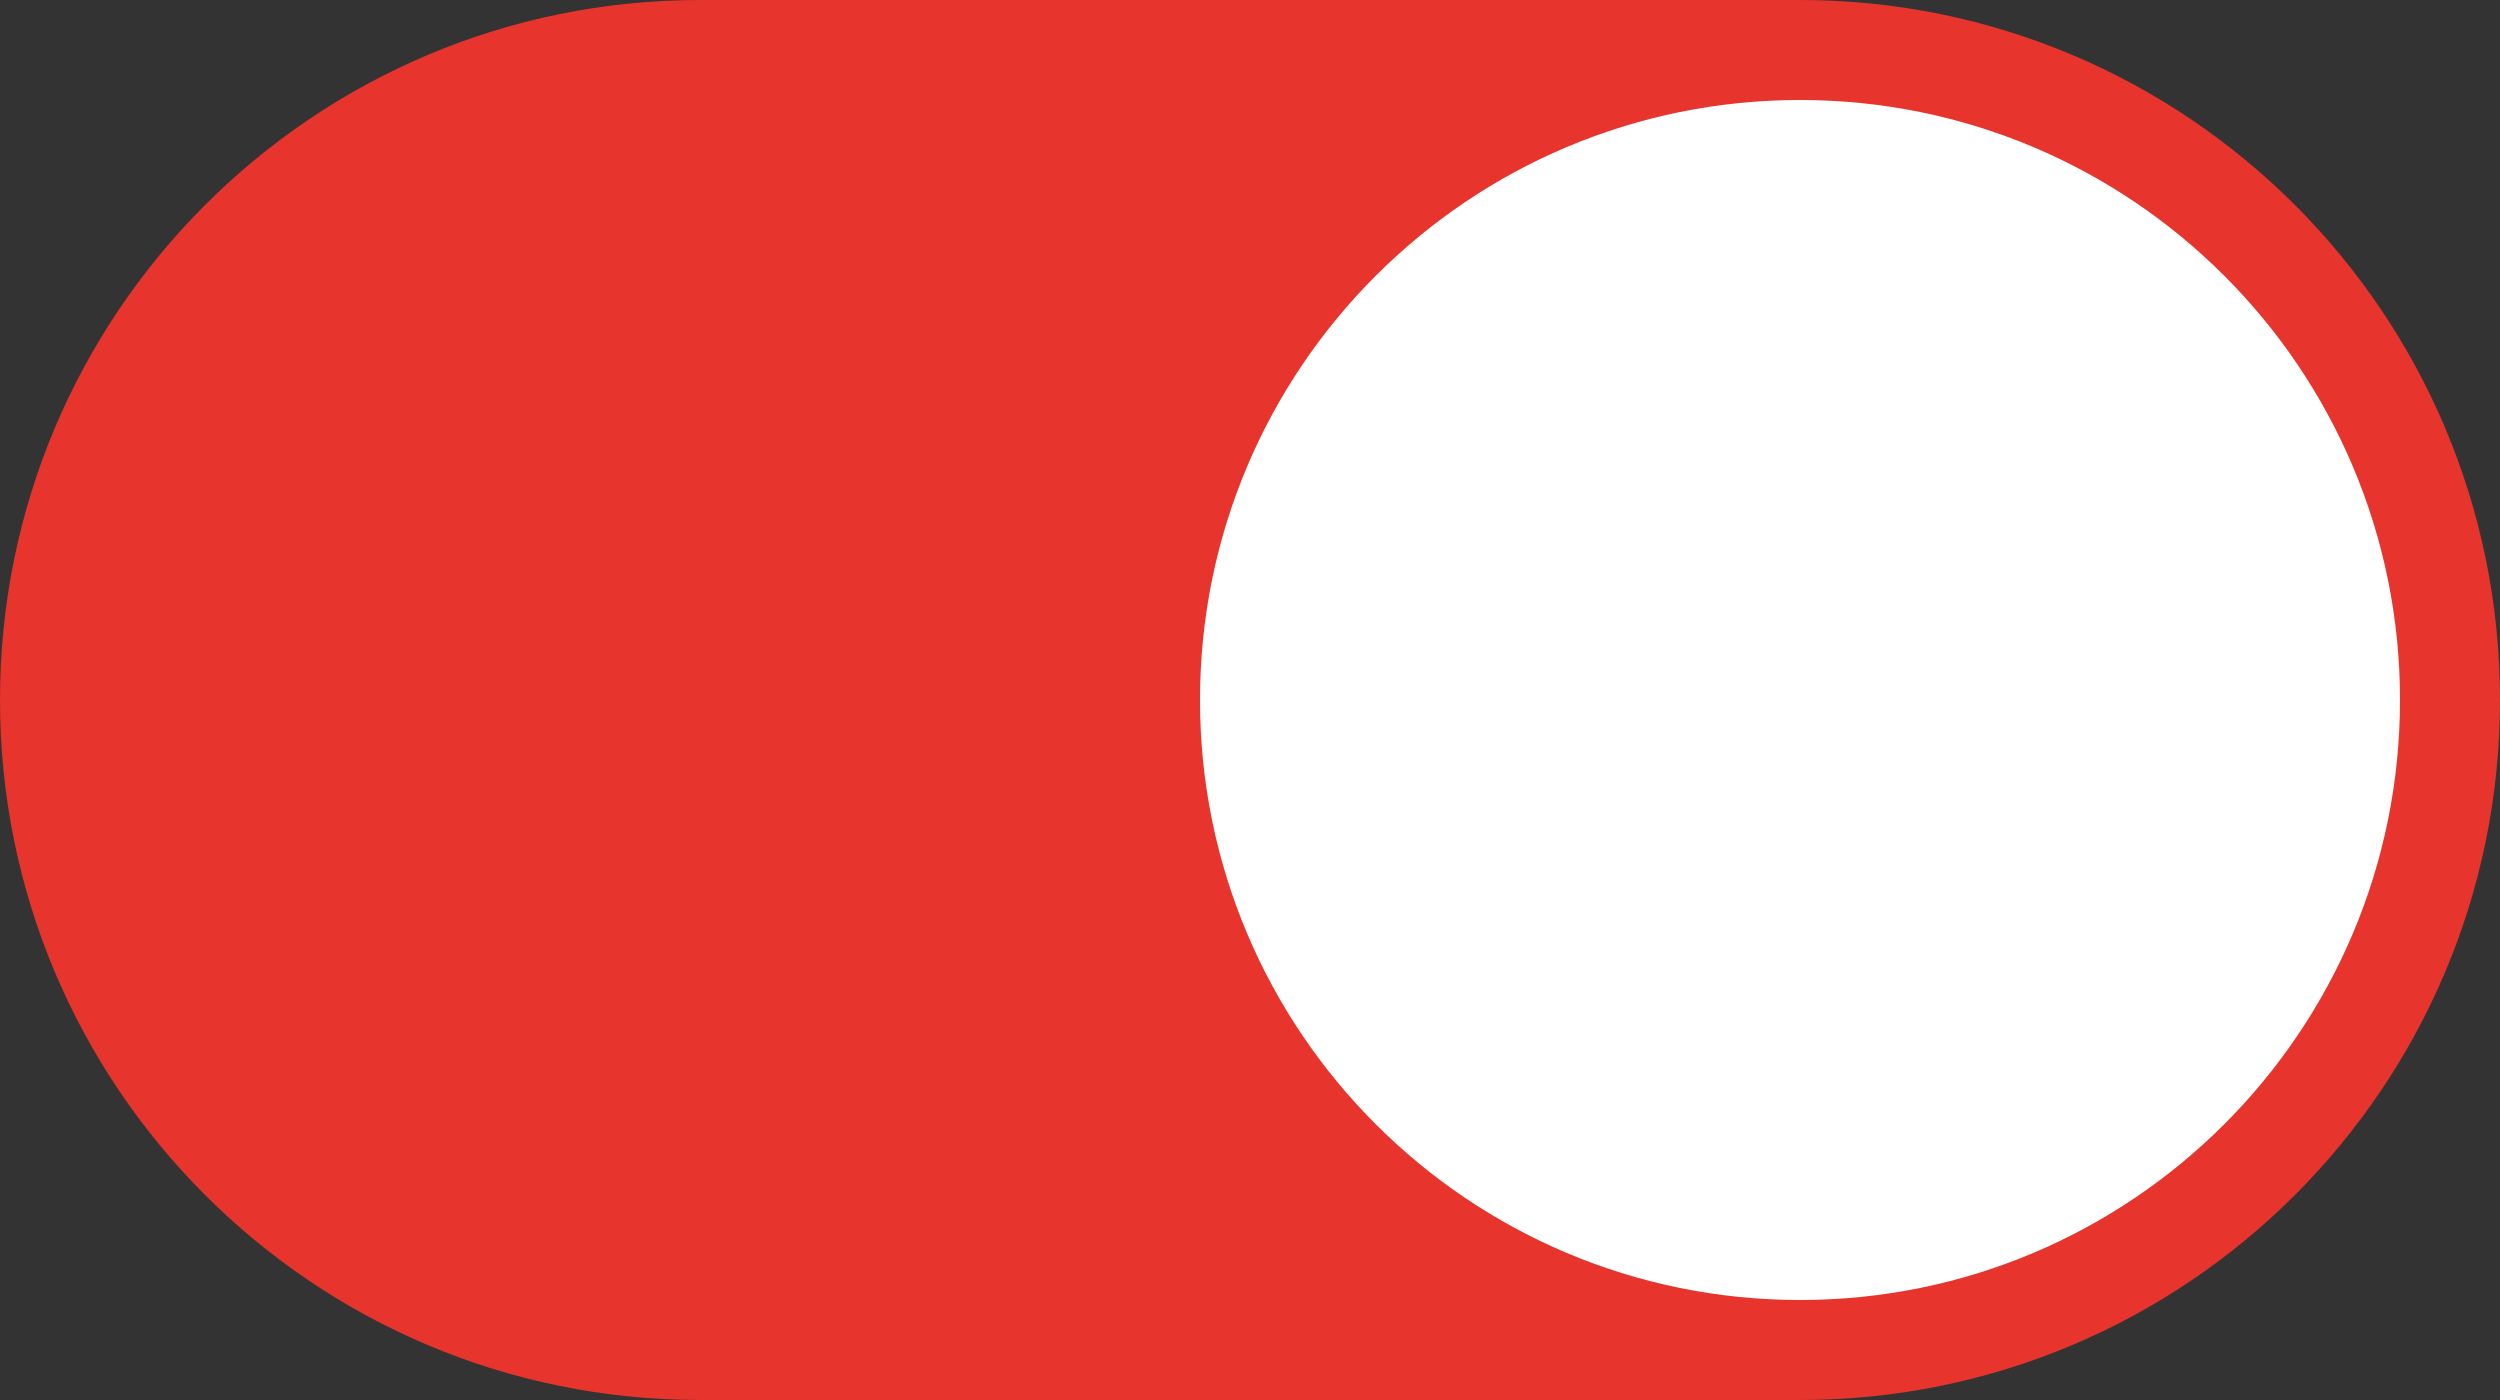 <svg width="50" height="28" viewBox="0 0 50 28" fill="none" xmlns="http://www.w3.org/2000/svg">
<rect x="0" y="0" width="50" height="28" fill="#333333" stroke="none"/>
<path d="M36 0H14C6.268 0 0 6.268 0 14C0 21.732 6.268 28 14 28H36C43.732 28 50 21.732 50 14C50 6.268 43.732 0 36 0Z" fill="#E7342C"/>
<path d="M36 26C42.627 26 48 20.627 48 14C48 7.373 42.627 2 36 2C29.373 2 24 7.373 24 14C24 20.627 29.373 26 36 26Z" fill="white"/>
</svg>
